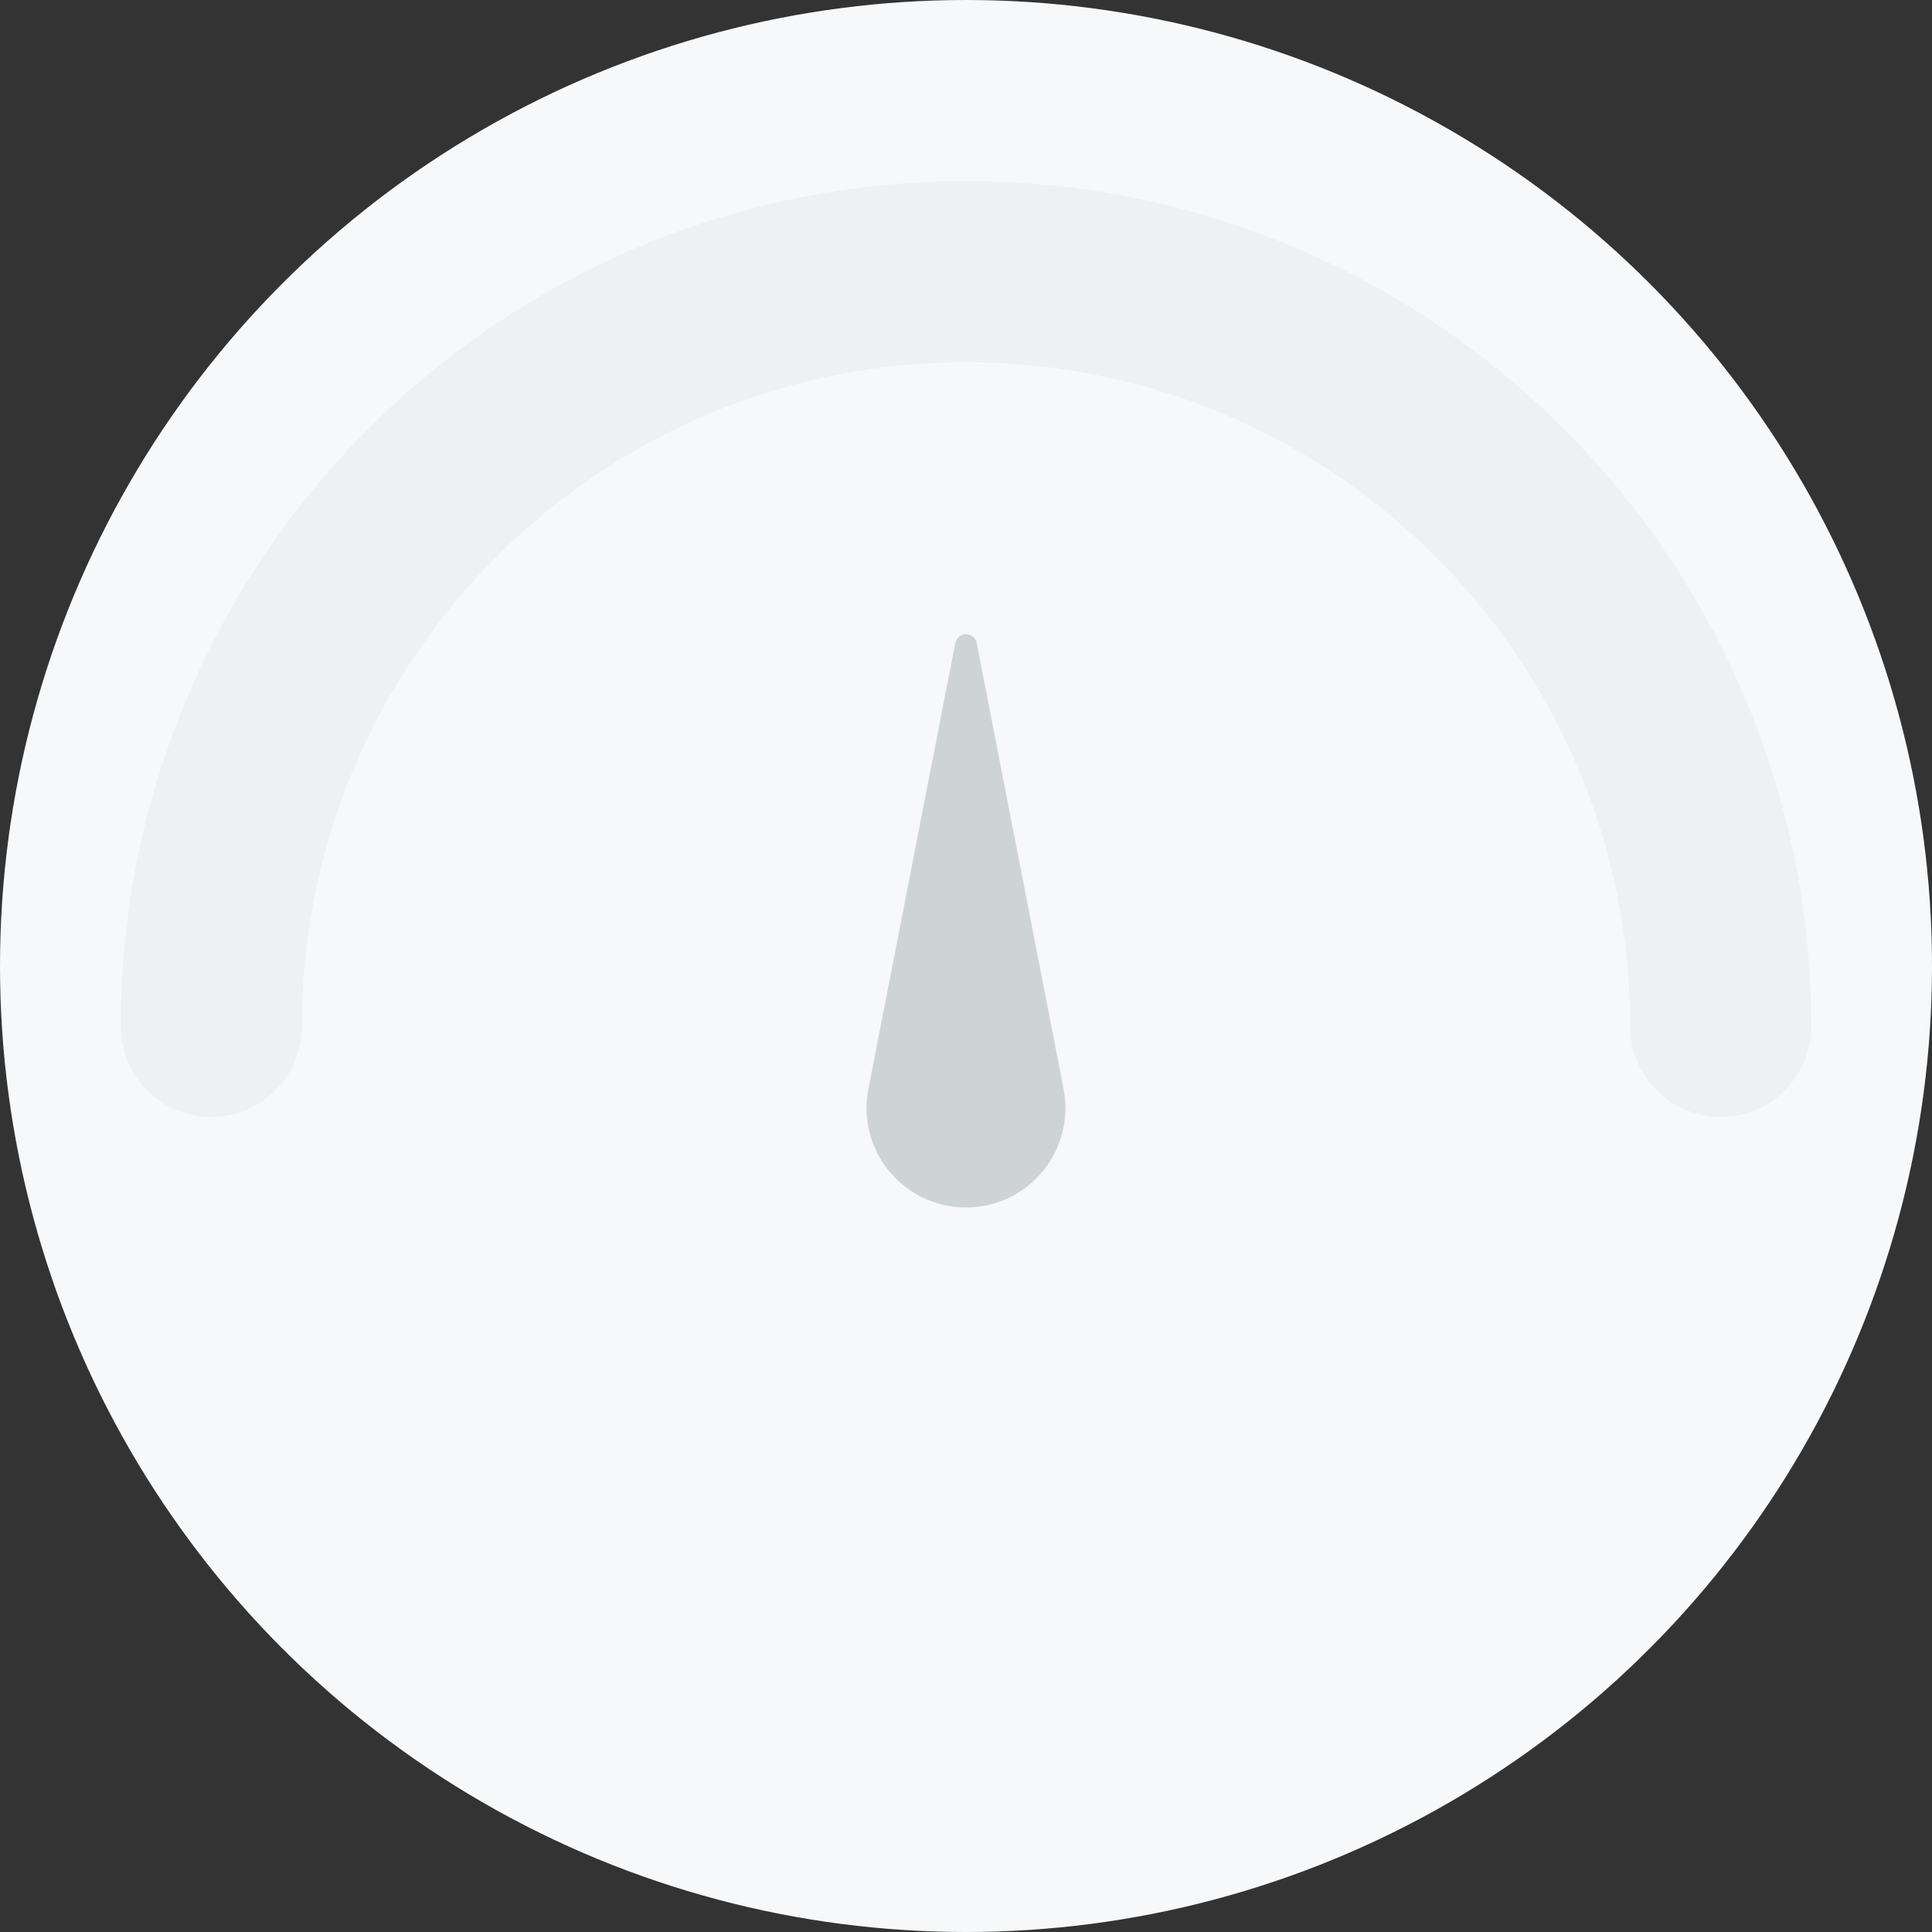 <?xml version="1.0" encoding="UTF-8"?>
<svg width="32px" height="32px" viewBox="0 0 32 32" version="1.1" xmlns="http://www.w3.org/2000/svg" xmlns:xlink="http://www.w3.org/1999/xlink">
    <rect x="0" y="0" width="32" height="32" fill="#333333" stroke="none"/>
    <!-- Generator: Sketch 52.5 (67469) - http://www.bohemiancoding.com/sketch -->
    <title>a-rating-empty</title>
    <desc>Created with Sketch.</desc>
    <g id="Styles" stroke="none" stroke-width="1" fill="none" fill-rule="evenodd">
        <g id="Style-Guide-1" transform="translate(-120, -390)">
            <g id="Atoms/Content/Rating---Empty" transform="translate(120, 390)">
                <circle id="Oval" fill="#F7F8F9" fill-rule="evenodd" cx="16" cy="16" r="16"></circle>
                <path d="" id="Path-3" stroke="#979797" stroke-width="0.5"></path>
                <path d="M16.177,10.649 L17.617,18.037 C17.791,18.93 17.209,19.795 16.315,19.97 C16.211,19.99 16.106,20 16,20 L16,20 C15.09,20 14.352,19.262 14.352,18.352 C14.352,18.246 14.363,18.141 14.383,18.037 L15.823,10.649 C15.842,10.552 15.937,10.488 16.034,10.507 C16.106,10.521 16.163,10.577 16.177,10.649 Z" id="Combined-Shape" fill="#CED4D6" fill-rule="evenodd"></path>
                <path d="M28.5,17 C28.5,13.554 27.105,10.433 24.85,8.172 C22.587,5.904 19.457,4.5 16,4.5 C12.551,4.5 9.428,5.897 7.167,8.156 C4.901,10.418 3.5,13.545 3.5,17" id="Oval" stroke="#CED4D6" stroke-width="3" opacity="0.2" stroke-linecap="round" stroke-linejoin="round"></path>
            </g>
        </g>
    </g>
</svg>